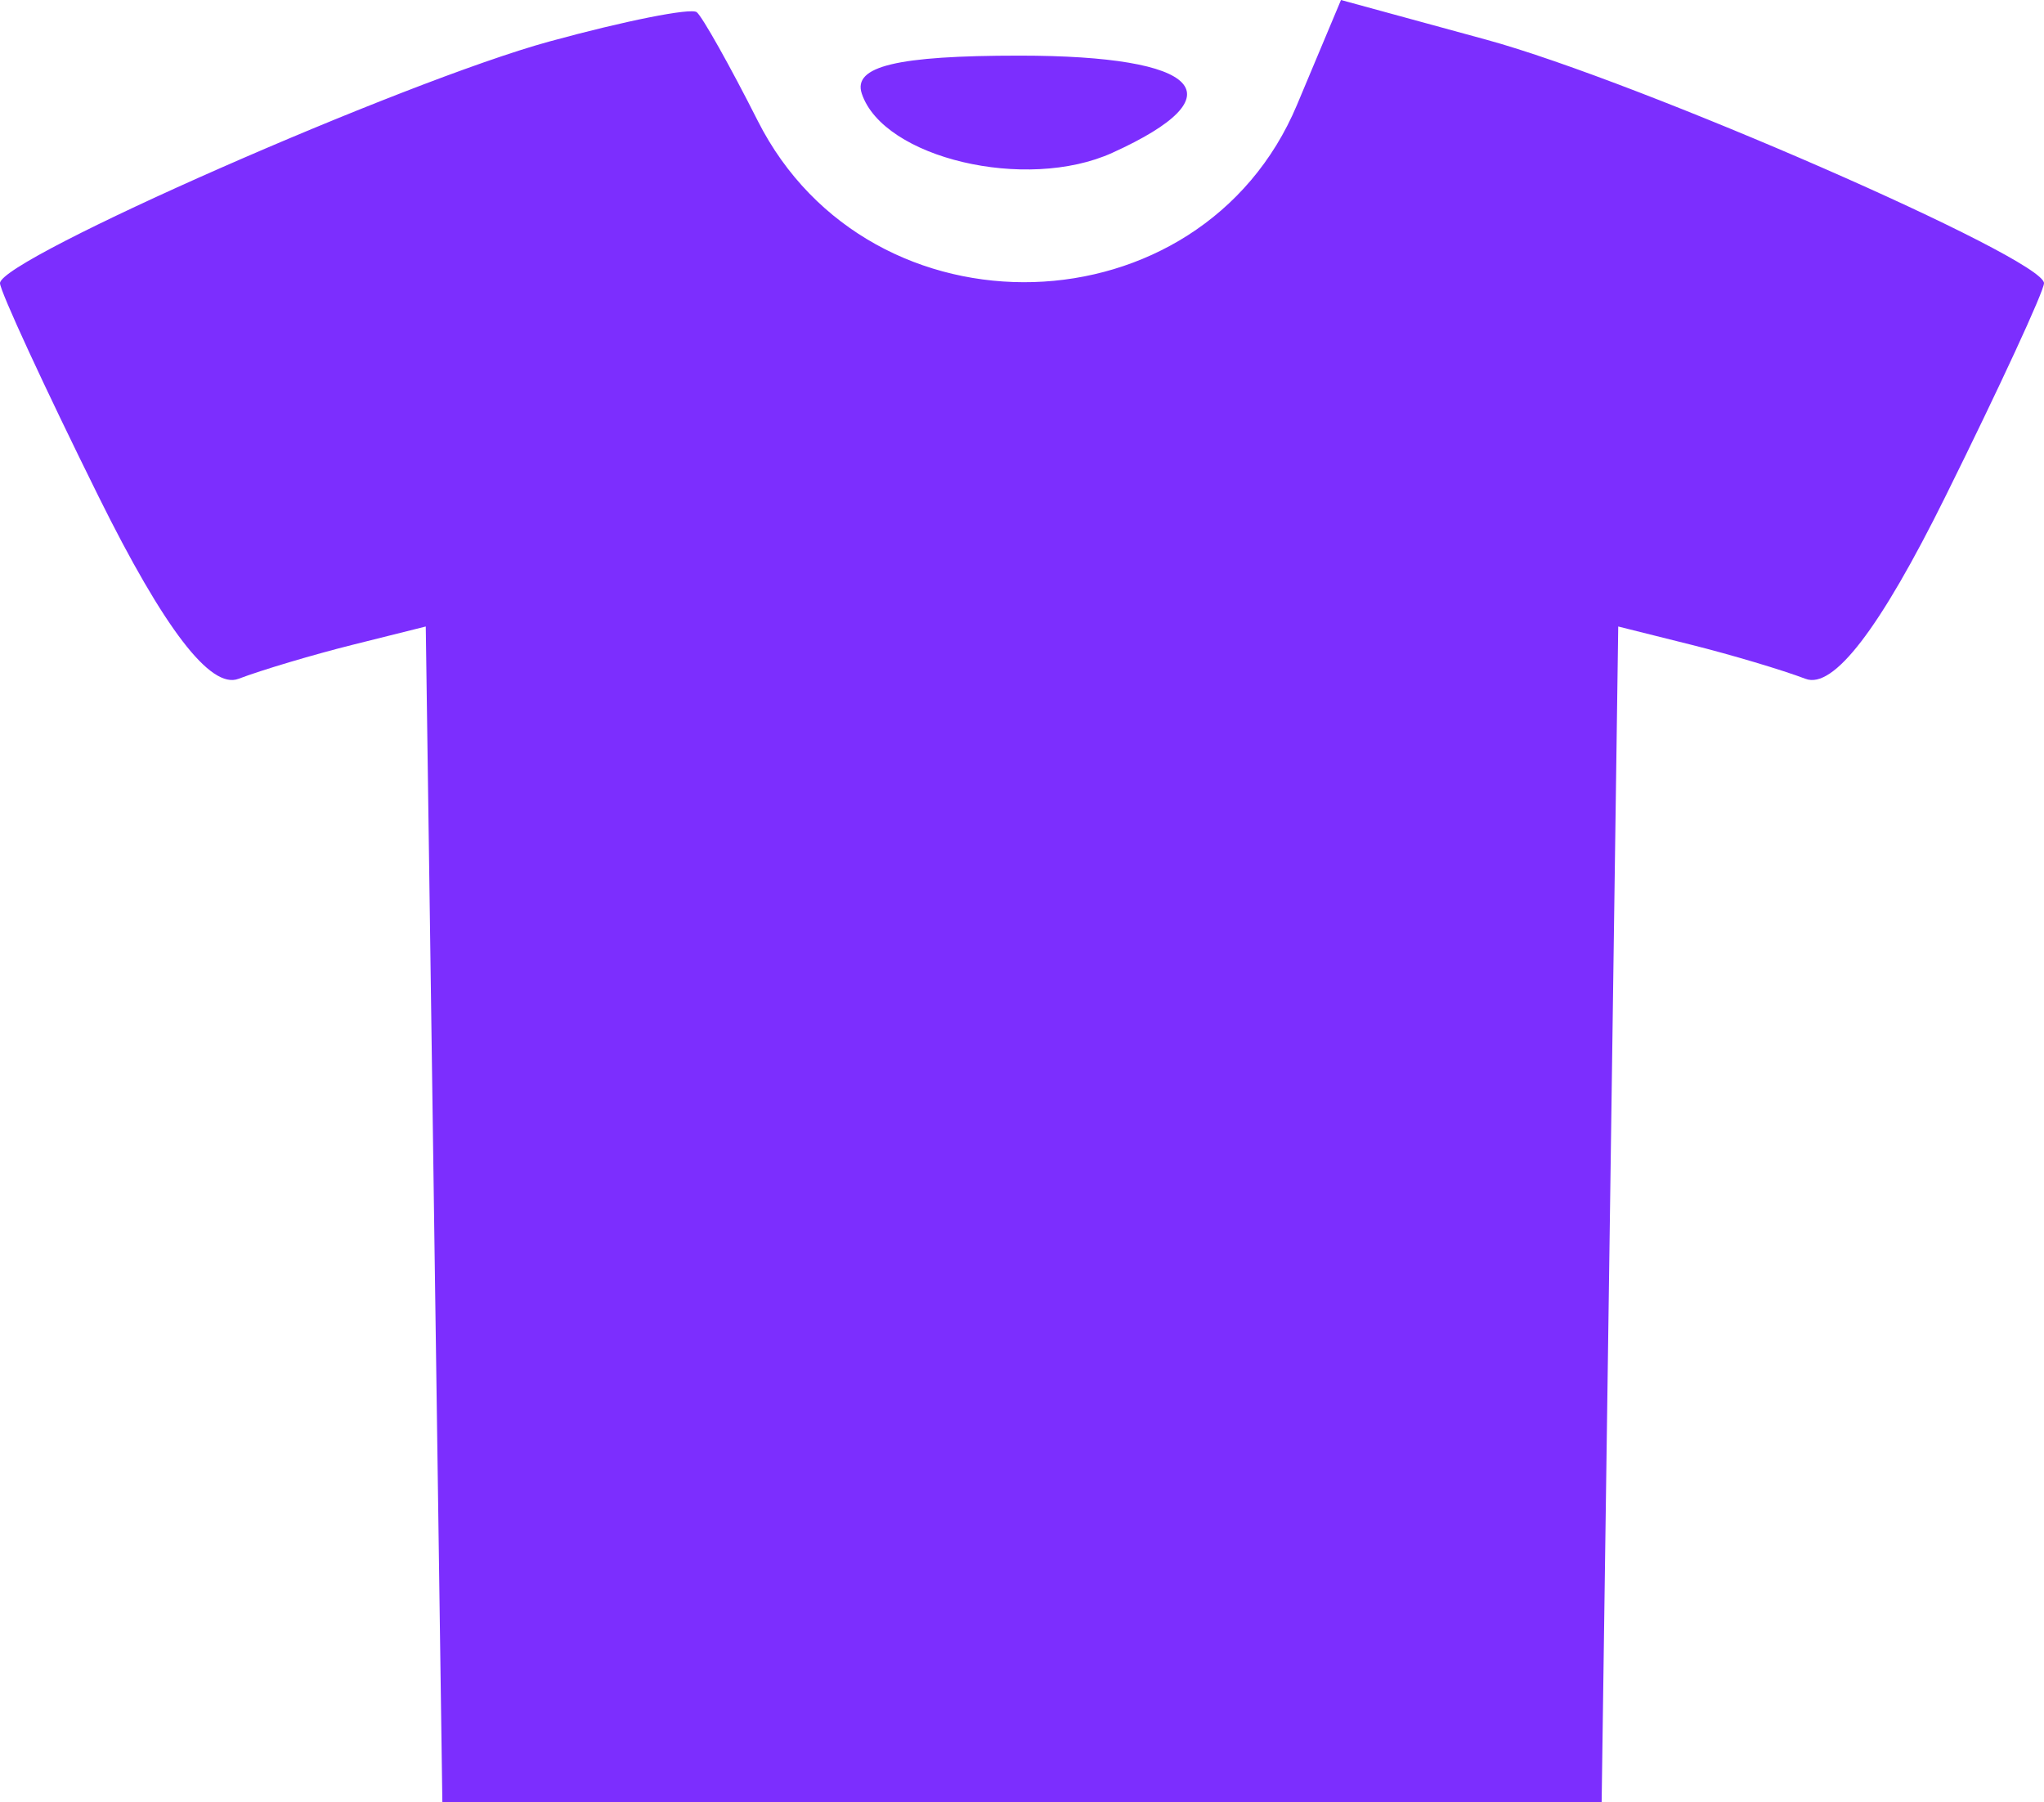 <svg width="93" height="82" viewBox="0 0 93 82" fill="none" xmlns="http://www.w3.org/2000/svg">
  <path fill-rule="evenodd" clip-rule="evenodd"
    d="M24.985 1.891C18.364 3.704 0 11.784 0 12.884C0 13.242 2.014 17.602 4.476 22.573C7.469 28.617 9.582 31.37 10.852 30.885C11.896 30.487 14.24 29.788 16.061 29.333L19.372 28.505L19.749 55.253L20.127 82H46.5H72.873L73.251 55.253L73.628 28.505L76.939 29.333C78.76 29.788 81.104 30.487 82.148 30.885C83.418 31.37 85.531 28.617 88.523 22.573C90.986 17.602 93 13.242 93 12.884C93 11.753 74.549 3.696 67.637 1.809L61.014 0L59.012 4.771C54.645 15.178 39.593 15.623 34.477 5.497C33.207 2.985 31.957 0.762 31.701 0.554C31.442 0.348 28.421 0.949 24.985 1.891ZM39.21 4.258C40.19 7.194 46.69 8.732 50.609 6.953C56.394 4.329 54.677 2.531 46.385 2.531C40.802 2.531 38.795 3.014 39.21 4.258Z"
    fill="#7C2EFE" />
</svg>
